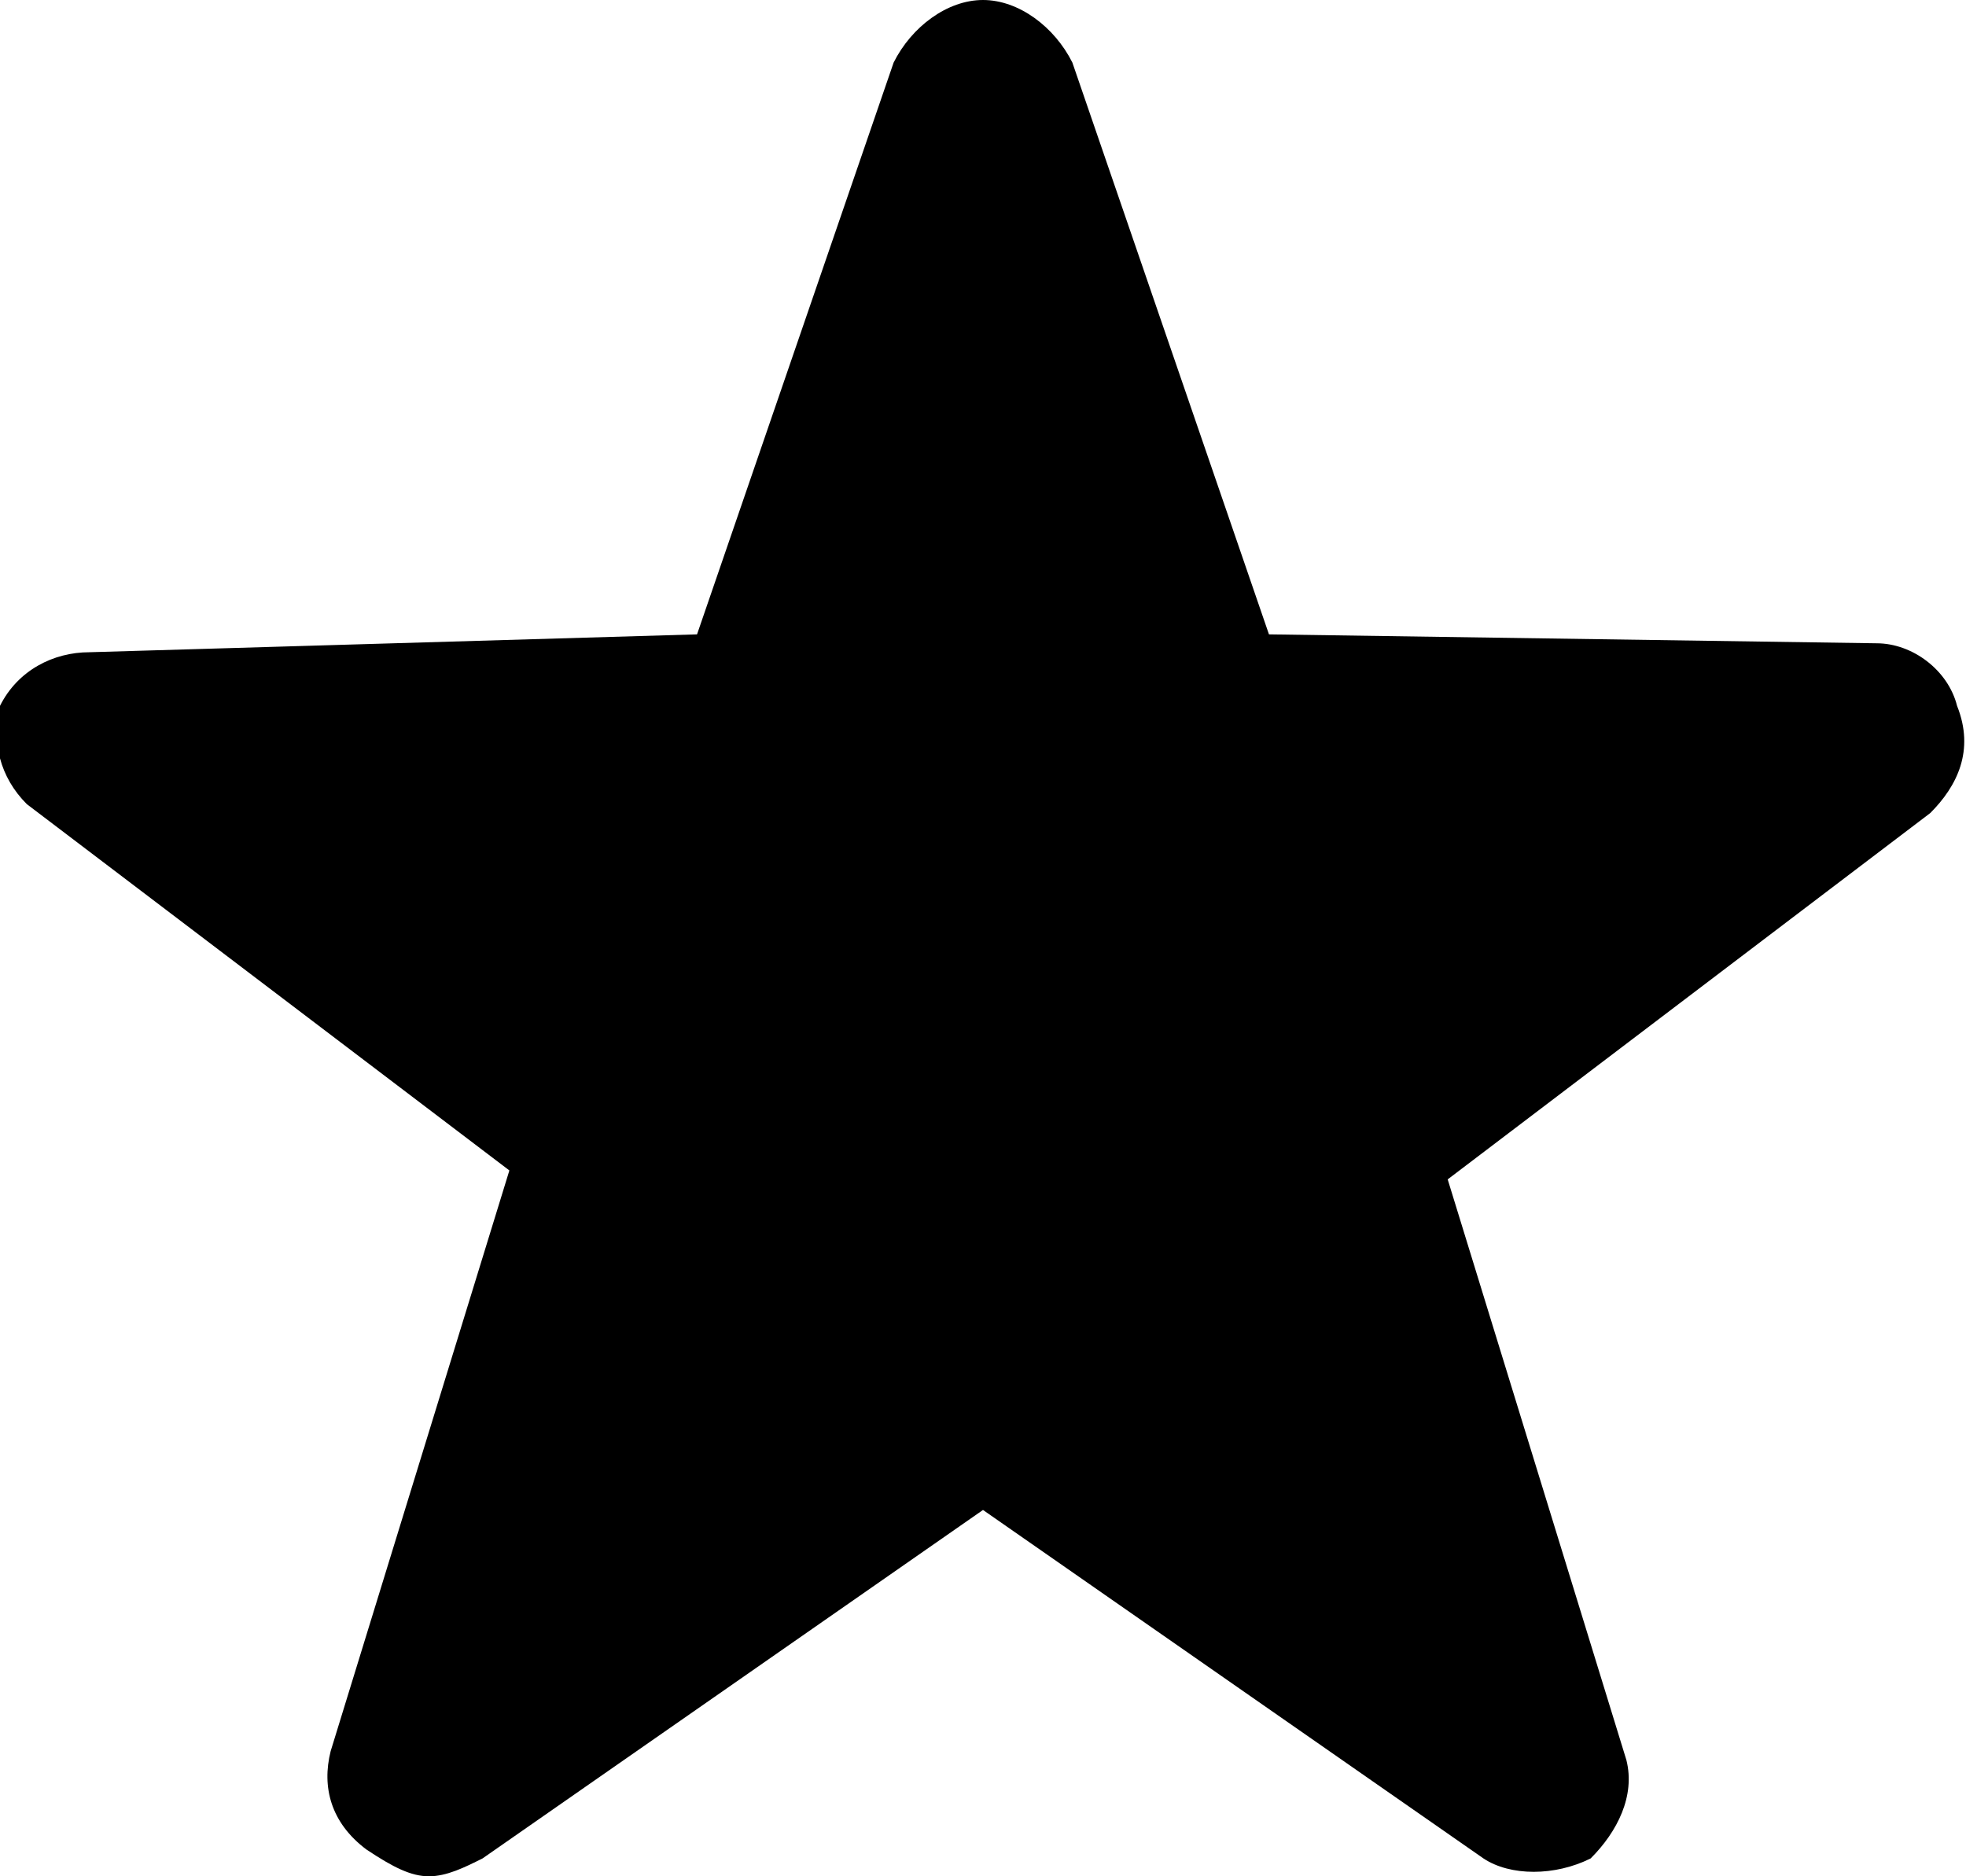 <?xml version="1.0" encoding="utf-8"?>
<!-- Generator: Adobe Illustrator 21.0.0, SVG Export Plug-In . SVG Version: 6.00 Build 0)  -->
<svg version="1.1" id="图层_1" xmlns="http://www.w3.org/2000/svg" xmlns:xlink="http://www.w3.org/1999/xlink" x="0px" y="0px"
	 viewBox="0 0 22 21" style="enable-background:new 0 0 22 21;" xml:space="preserve">
<path d="M21.9,7.9c-0.1-0.4-0.5-0.7-0.9-0.7l-6.8-0.1l-2.2-6.4C11.8,0.3,11.4,0,11,0S10.2,0.3,10,0.7L7.8,7.1L1,7.3
	C0.6,7.3,0.2,7.5,0,7.9c-0.1,0.4,0,0.8,0.3,1.1l5.4,4.1l-2,6.5c-0.1,0.4,0,0.8,0.4,1.1C4.4,20.9,4.6,21,4.8,21
	c0.2,0,0.4-0.1,0.6-0.2l5.6-3.9l5.6,3.9c0.3,0.2,0.8,0.2,1.2,0c0.3-0.3,0.5-0.7,0.4-1.1l-2-6.5l5.4-4.1C21.9,8.8,22.1,8.4,21.9,7.9z
	"/>
</svg>
